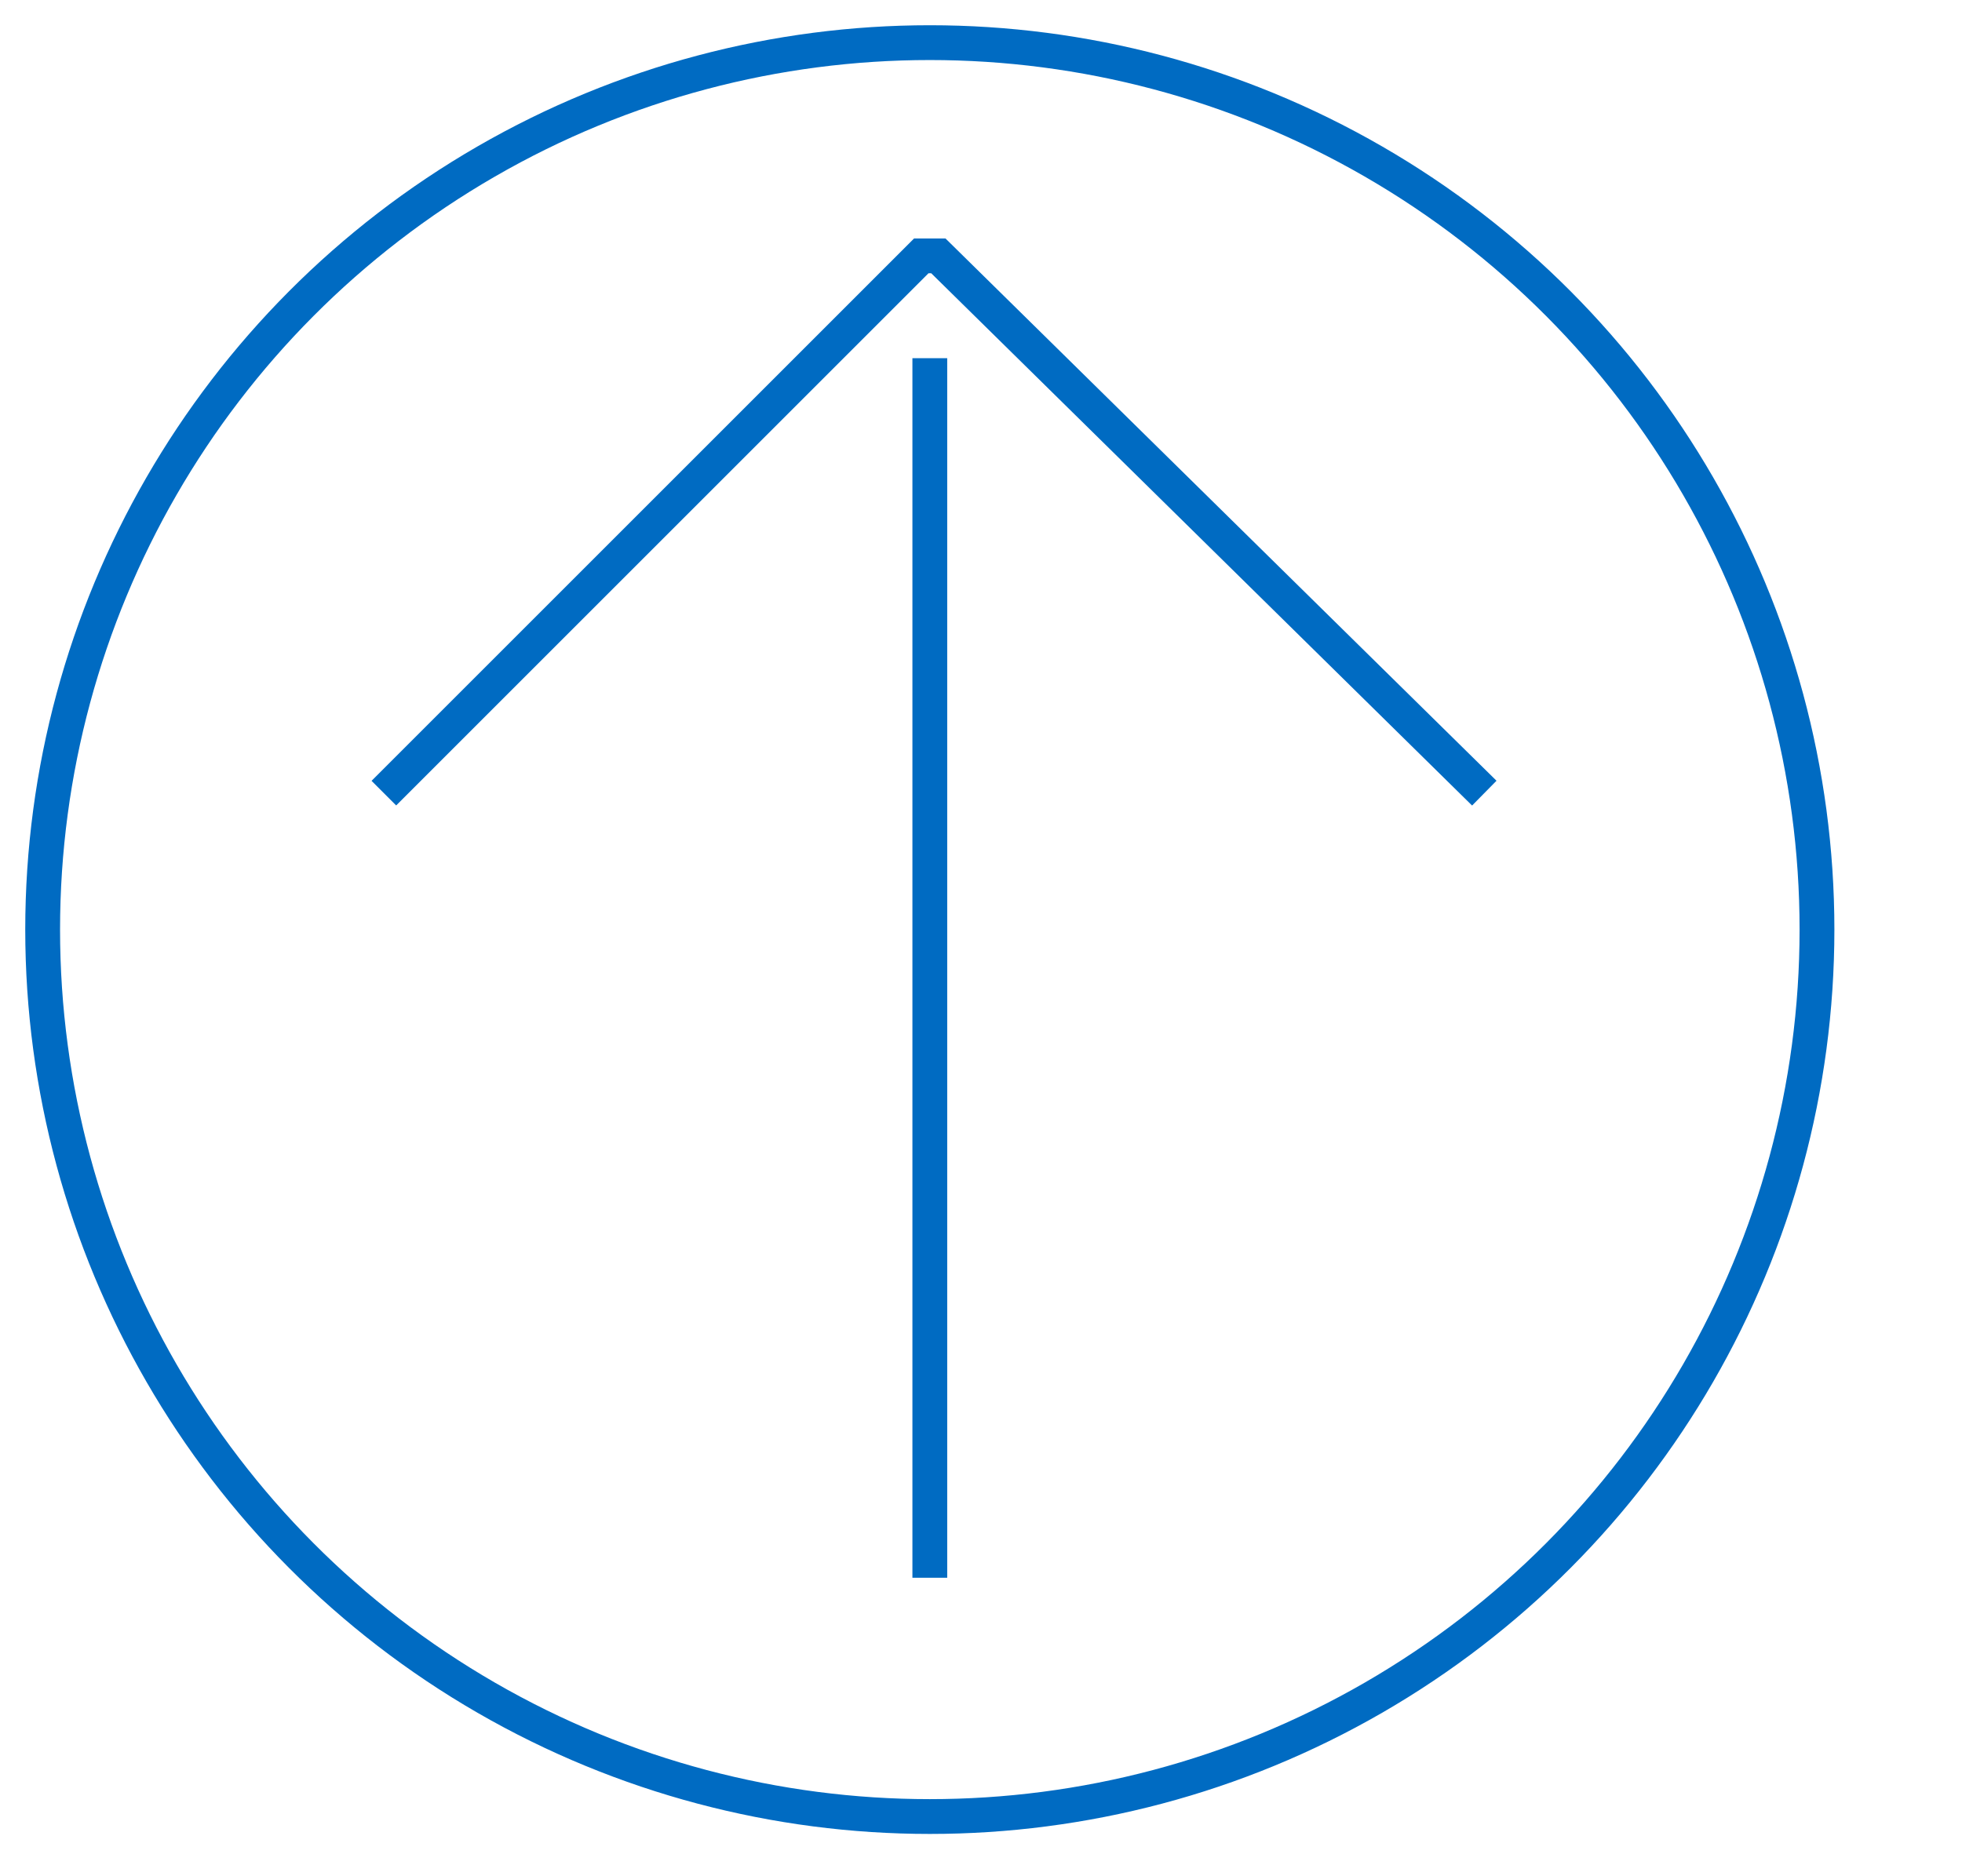 <?xml version="1.0" encoding="utf-8"?>
<!-- Generator: Adobe Illustrator 21.0.2, SVG Export Plug-In . SVG Version: 6.00 Build 0)  -->
<svg version="1.1" id="Layer_1" xmlns="http://www.w3.org/2000/svg" xmlns:xlink="http://www.w3.org/1999/xlink" x="0px" y="0px"
	 viewBox="0 0 23 22" style="enable-background:new 0 0 23 22;" xml:space="preserve">
<style type="text/css">
	.st0{fill:none;stroke:#006BC2;stroke-width:0.408;stroke-miterlimit:10;}
</style>
<g id="Close_Accordion">
	<circle class="st0" cx="10.9" cy="10.9" r="10.4"/>
	<line class="st0" x1="10.9" y1="18.5" x2="10.9" y2="4.2"/>
	<polyline class="st0" points="4.5,9.3 10.8,3 11,3 17.4,9.3 	"/>
</g>
</svg>
